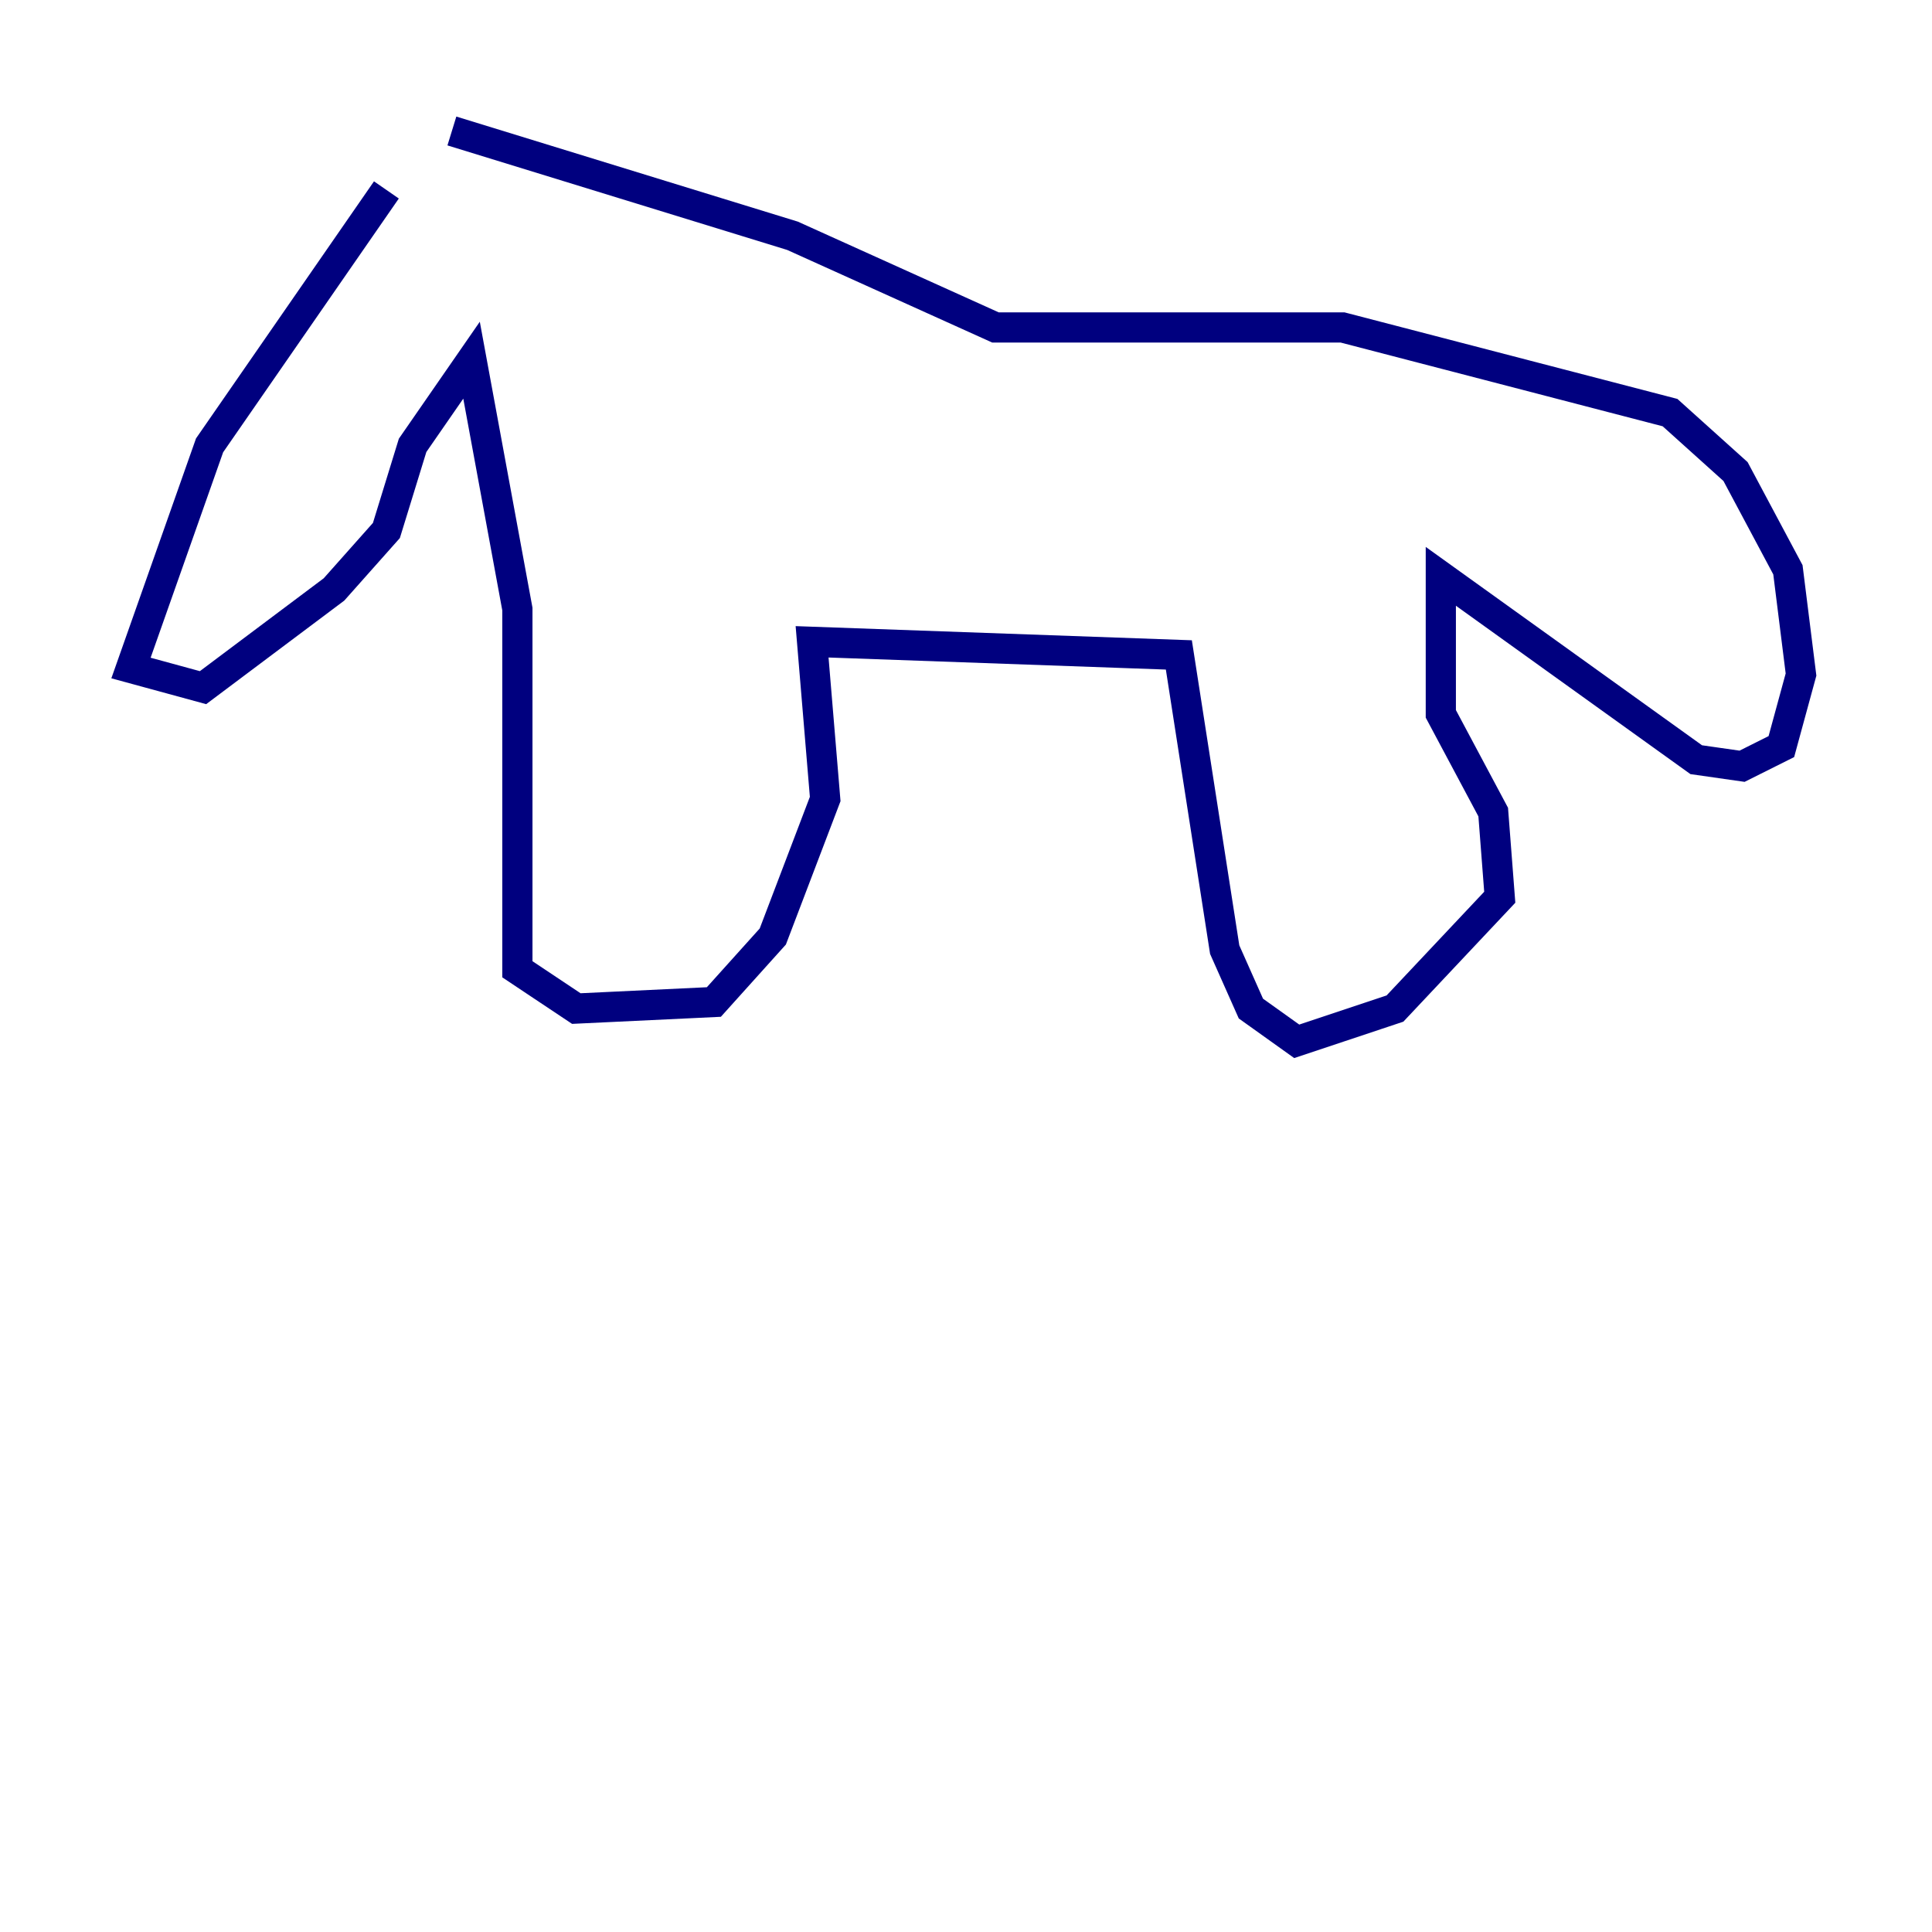 <?xml version="1.0" encoding="utf-8" ?>
<svg baseProfile="tiny" height="128" version="1.2" viewBox="0,0,128,128" width="128" xmlns="http://www.w3.org/2000/svg" xmlns:ev="http://www.w3.org/2001/xml-events" xmlns:xlink="http://www.w3.org/1999/xlink"><defs /><polyline fill="none" points="25.6,12.583 13.885,29.505 8.678,44.258 13.451,45.559 22.129,39.051 25.6,35.146 27.336,29.505 31.241,23.864 34.278,40.352 34.278,64.217 38.183,66.82 47.295,66.386 51.2,62.047 54.671,52.936 53.803,42.522 78.102,43.39 81.139,62.915 82.875,66.82 85.912,68.99 92.42,66.82 99.363,59.444 98.929,53.803 95.458,47.295 95.458,38.183 112.38,50.332 115.417,50.766 118.02,49.464 119.322,44.691 118.454,37.749 114.983,31.241 110.644,27.336 88.949,21.695 65.953,21.695 52.502,15.62 29.939,8.678" stroke="#00007f" stroke-width="2" /></svg>